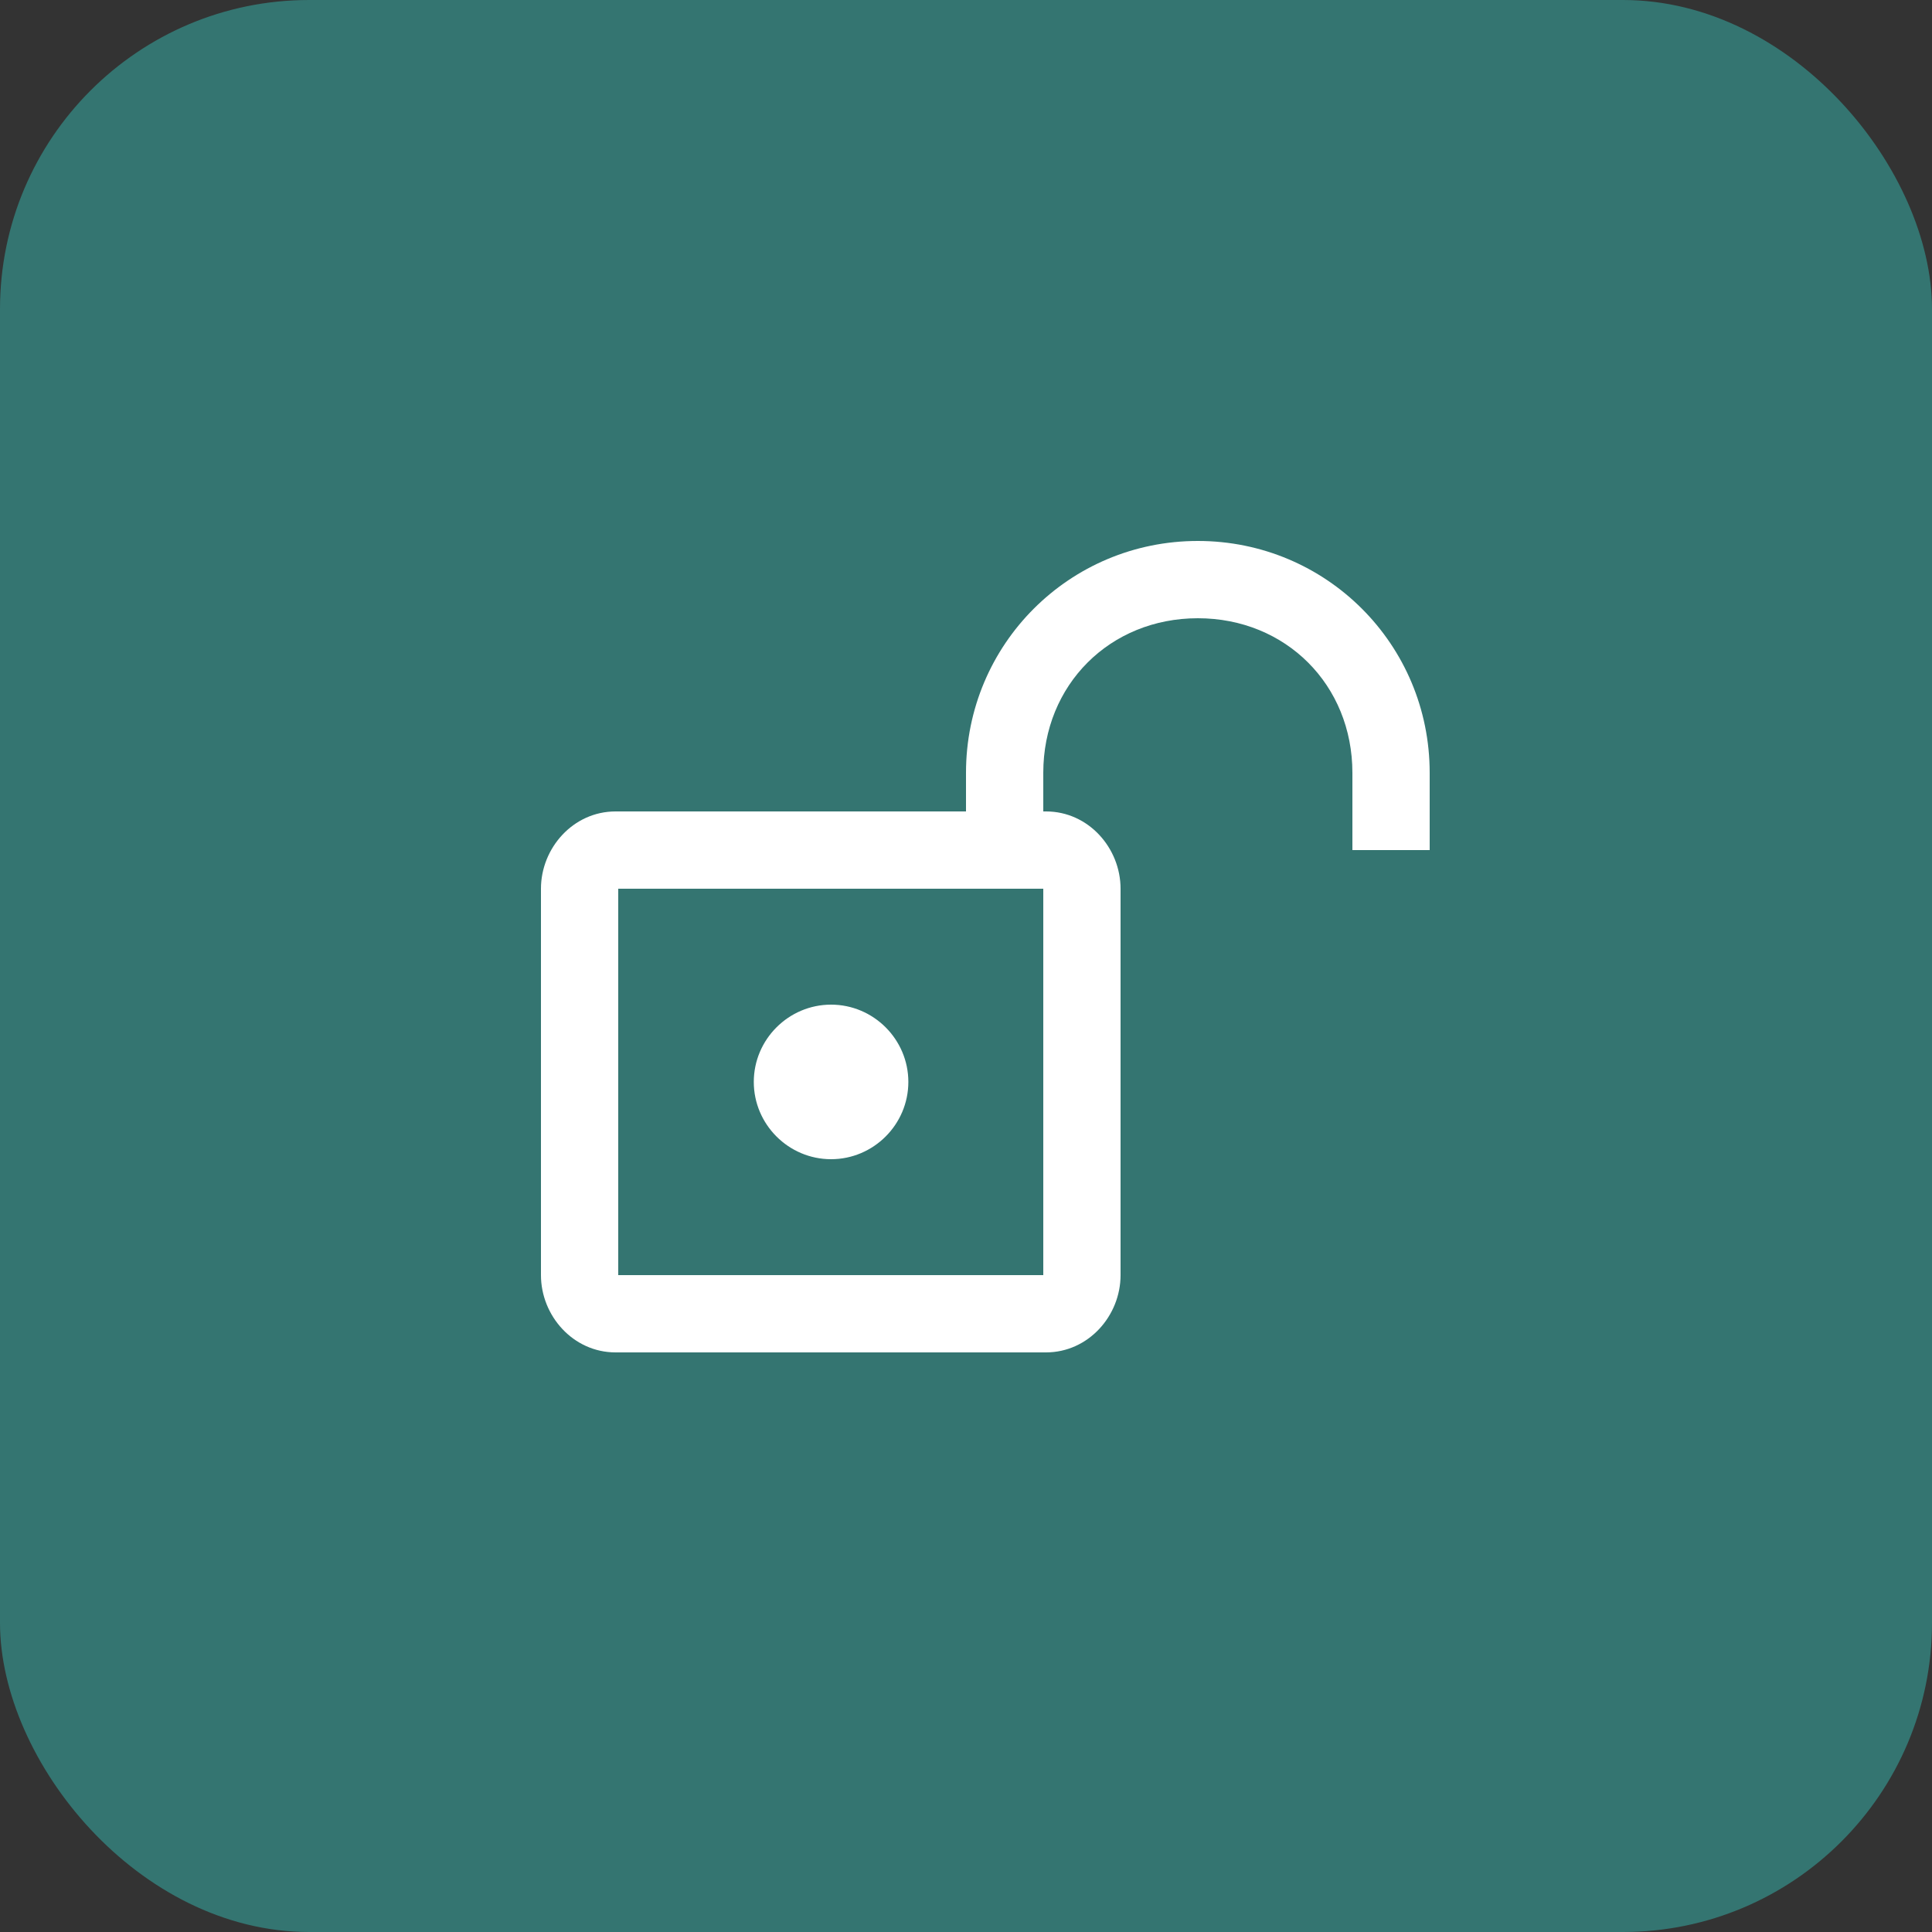 <svg width="50" height="50" viewBox="0 0 50 50" fill="none" xmlns="http://www.w3.org/2000/svg">
<rect x="0" y="0" width="50" height="50" fill="#333333" stroke="none"/>
<rect width="50" height="50" rx="8" fill="#347571"/>
<path d="M31 14C27.676 14 25 16.676 25 20V21H15.93C14.835 21 14 21.946 14 23V33C14 34.054 14.835 35 15.93 35H27.07C28.166 35 29 34.054 29 33V23C29 21.946 28.168 21 27.072 21H27V20C27 17.724 28.724 16 31 16C33.276 16 35 17.724 35 20V22H37V20C37 16.676 34.324 14 31 14ZM16 23H27V33H16V23ZM21.508 26C20.408 26 19.508 26.9 19.508 28C19.508 29.1 20.408 30 21.508 30C22.608 30 23.508 29.1 23.508 28C23.508 26.9 22.608 26 21.508 26Z" fill="white"/>
</svg>
